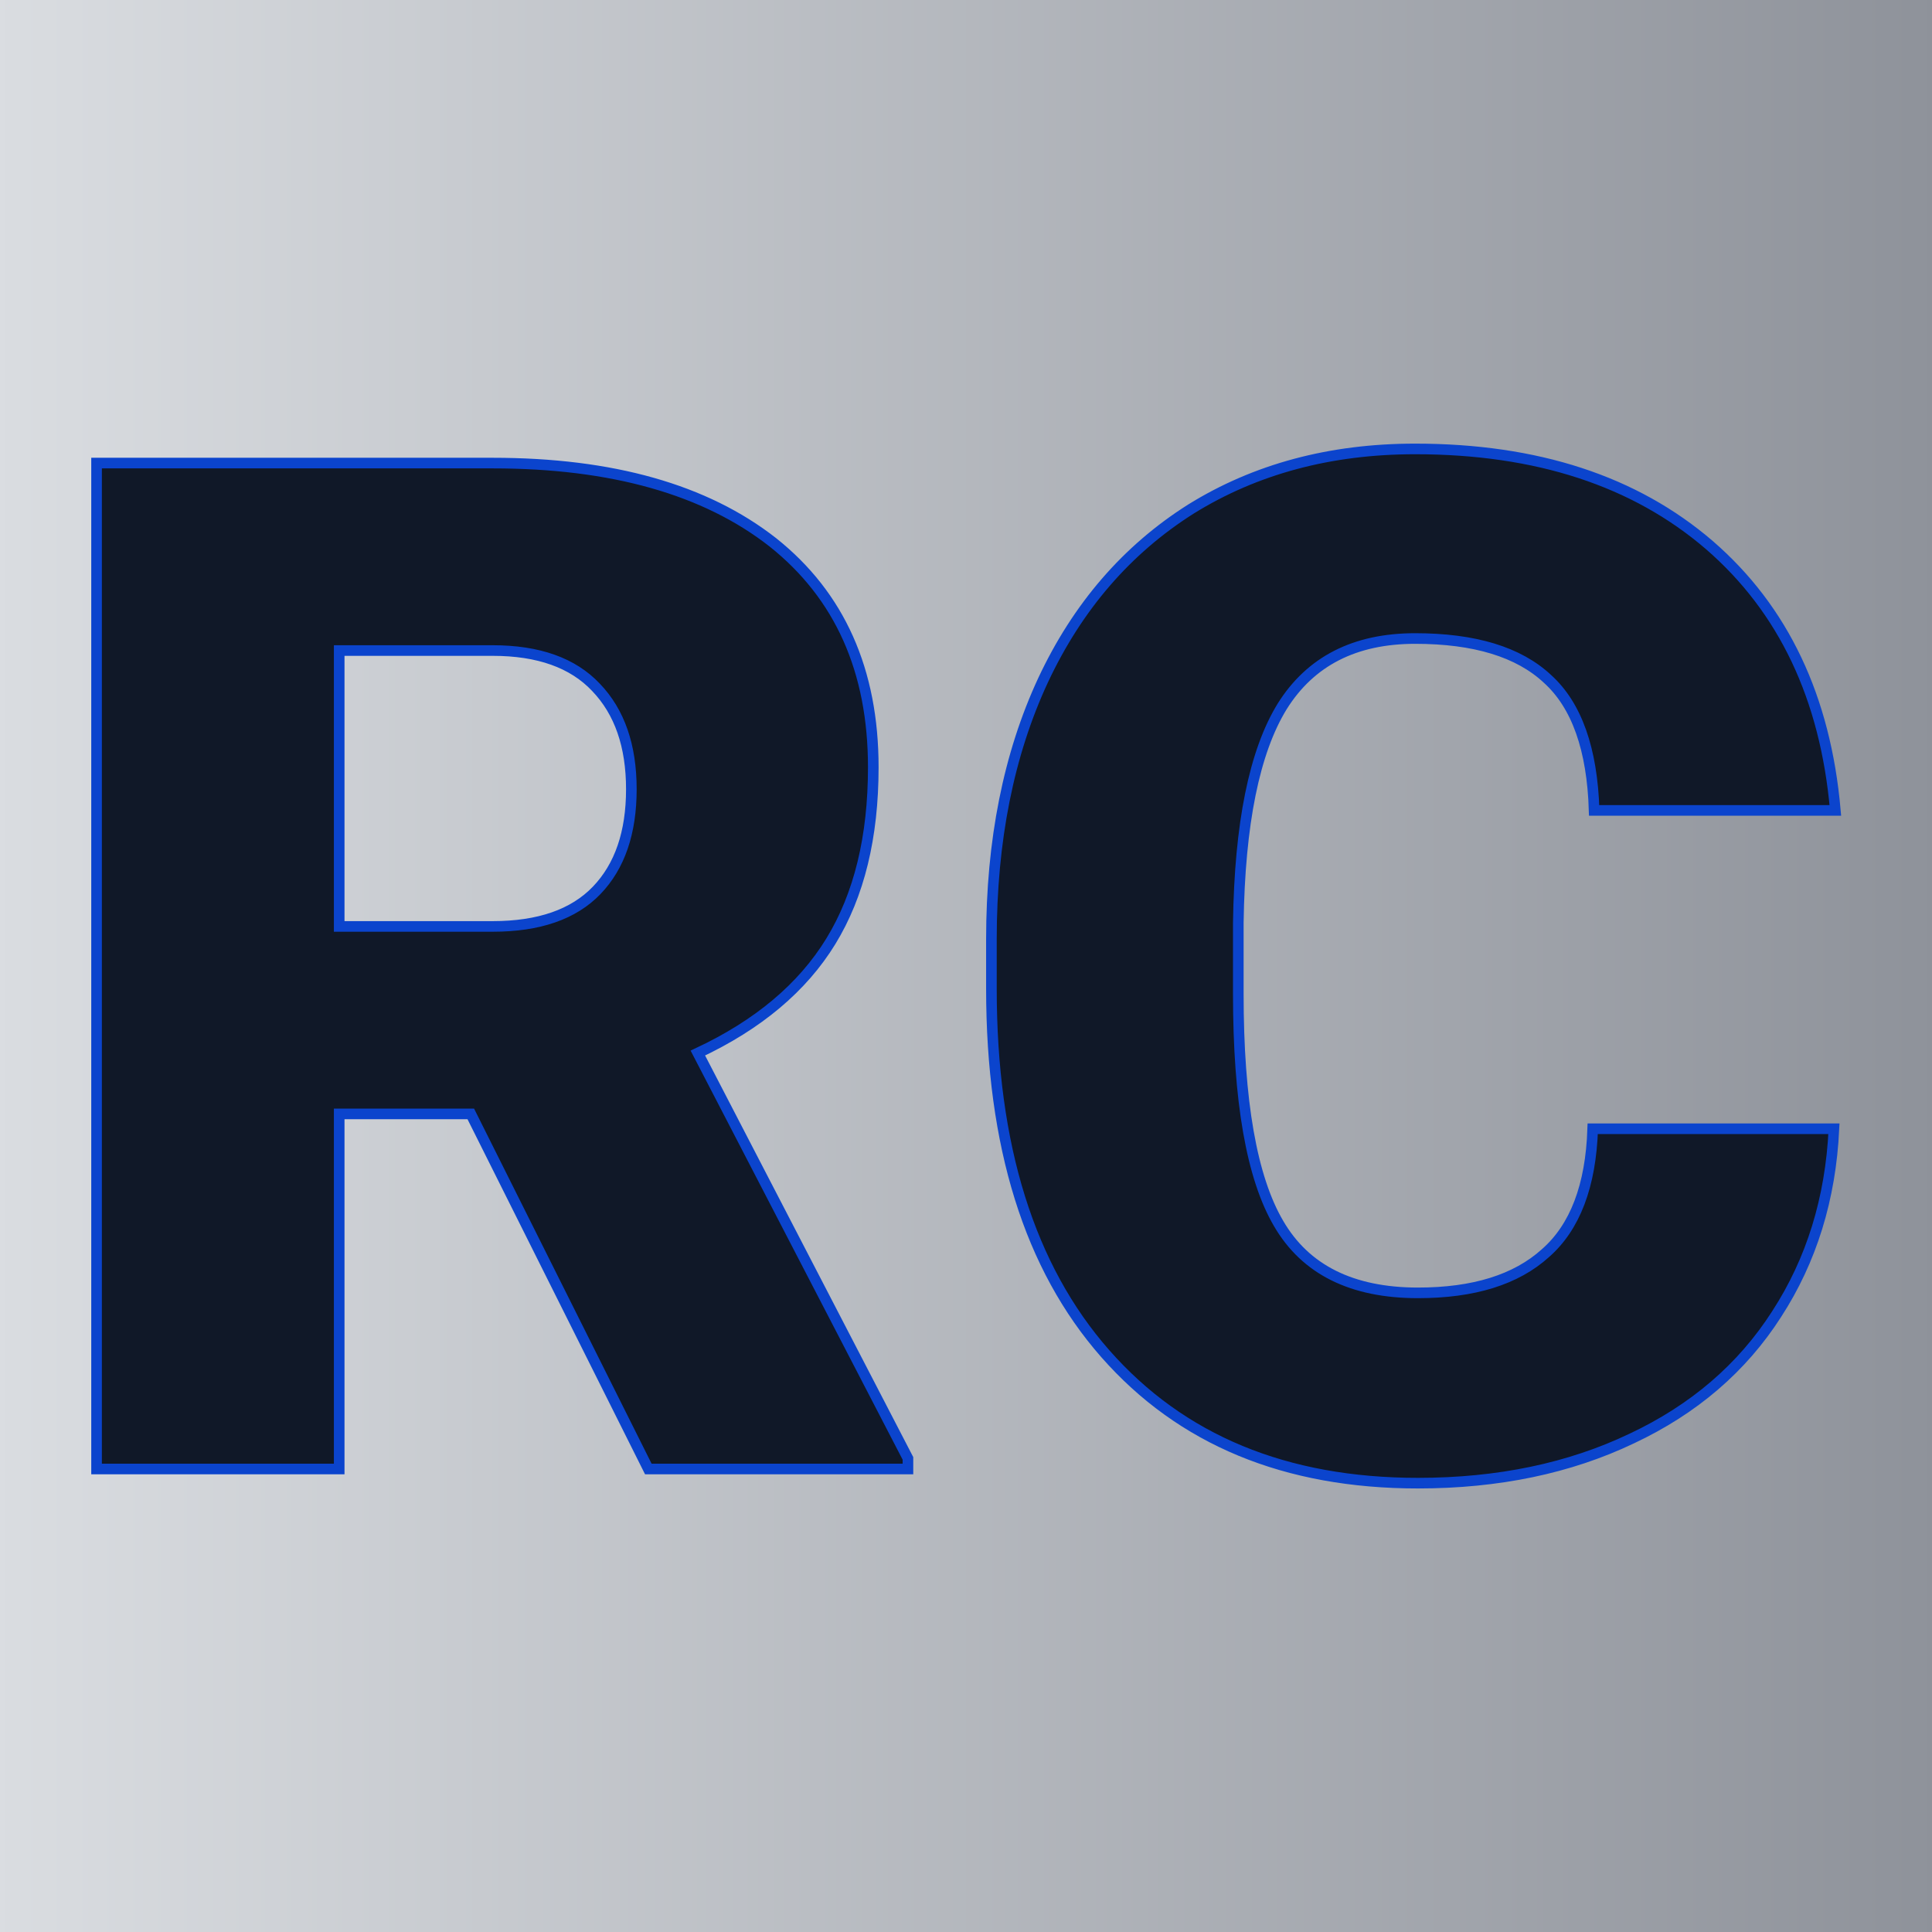 <svg xmlns="http://www.w3.org/2000/svg" version="1.1" xmlns:xlink="http://www.w3.org/1999/xlink" viewBox="0 0 200 200"><rect width="200" height="200" fill="url('#gradient')"></rect><defs><linearGradient id="gradient" gradientTransform="rotate(360 0.5 0.5)"><stop offset="0%" stop-color="#dadde1"></stop><stop offset="100%" stop-color="#8e929a"></stop></linearGradient></defs><g><g fill="#101828" transform="matrix(7.323,0,0,7.323,2.16,152.071)" stroke="#0b44cd" stroke-width="0.15"><path d="M8.87 0L6.36-5.02L4.50-5.02L4.50 0L1.07 0L1.07-14.22L6.67-14.22Q9.20-14.22 10.63-13.10Q12.05-11.97 12.05-9.92L12.05-9.92Q12.05-8.44 11.45-7.46Q10.85-6.48 9.57-5.88L9.57-5.88L12.54-0.15L12.54 0L8.87 0ZM4.50-11.57L4.50-7.67L6.67-7.67Q7.65-7.67 8.14-8.18Q8.63-8.69 8.63-9.61Q8.63-10.53 8.13-11.05Q7.64-11.57 6.67-11.57L6.67-11.57L4.50-11.57ZM22.22-4.81L25.63-4.81Q25.56-3.33 24.82-2.19Q24.09-1.05 22.77-0.43Q21.45 0.20 19.75 0.20L19.75 0.20Q16.94 0.20 15.33-1.63Q13.72-3.46 13.72-6.79L13.72-6.79L13.72-7.49Q13.72-9.58 14.45-11.15Q15.18-12.71 16.54-13.57Q17.91-14.42 19.71-14.42L19.71-14.42Q22.29-14.42 23.87-13.06Q25.44-11.70 25.65-9.31L25.65-9.31L22.24-9.31Q22.20-10.61 21.58-11.17Q20.97-11.74 19.71-11.74L19.71-11.74Q18.43-11.74 17.83-10.78Q17.24-9.82 17.21-7.72L17.21-7.72L17.21-6.72Q17.21-4.44 17.78-3.47Q18.35-2.49 19.75-2.49L19.75-2.49Q20.93-2.49 21.55-3.05Q22.18-3.60 22.22-4.81L22.22-4.81Z"></path></g></g></svg>
